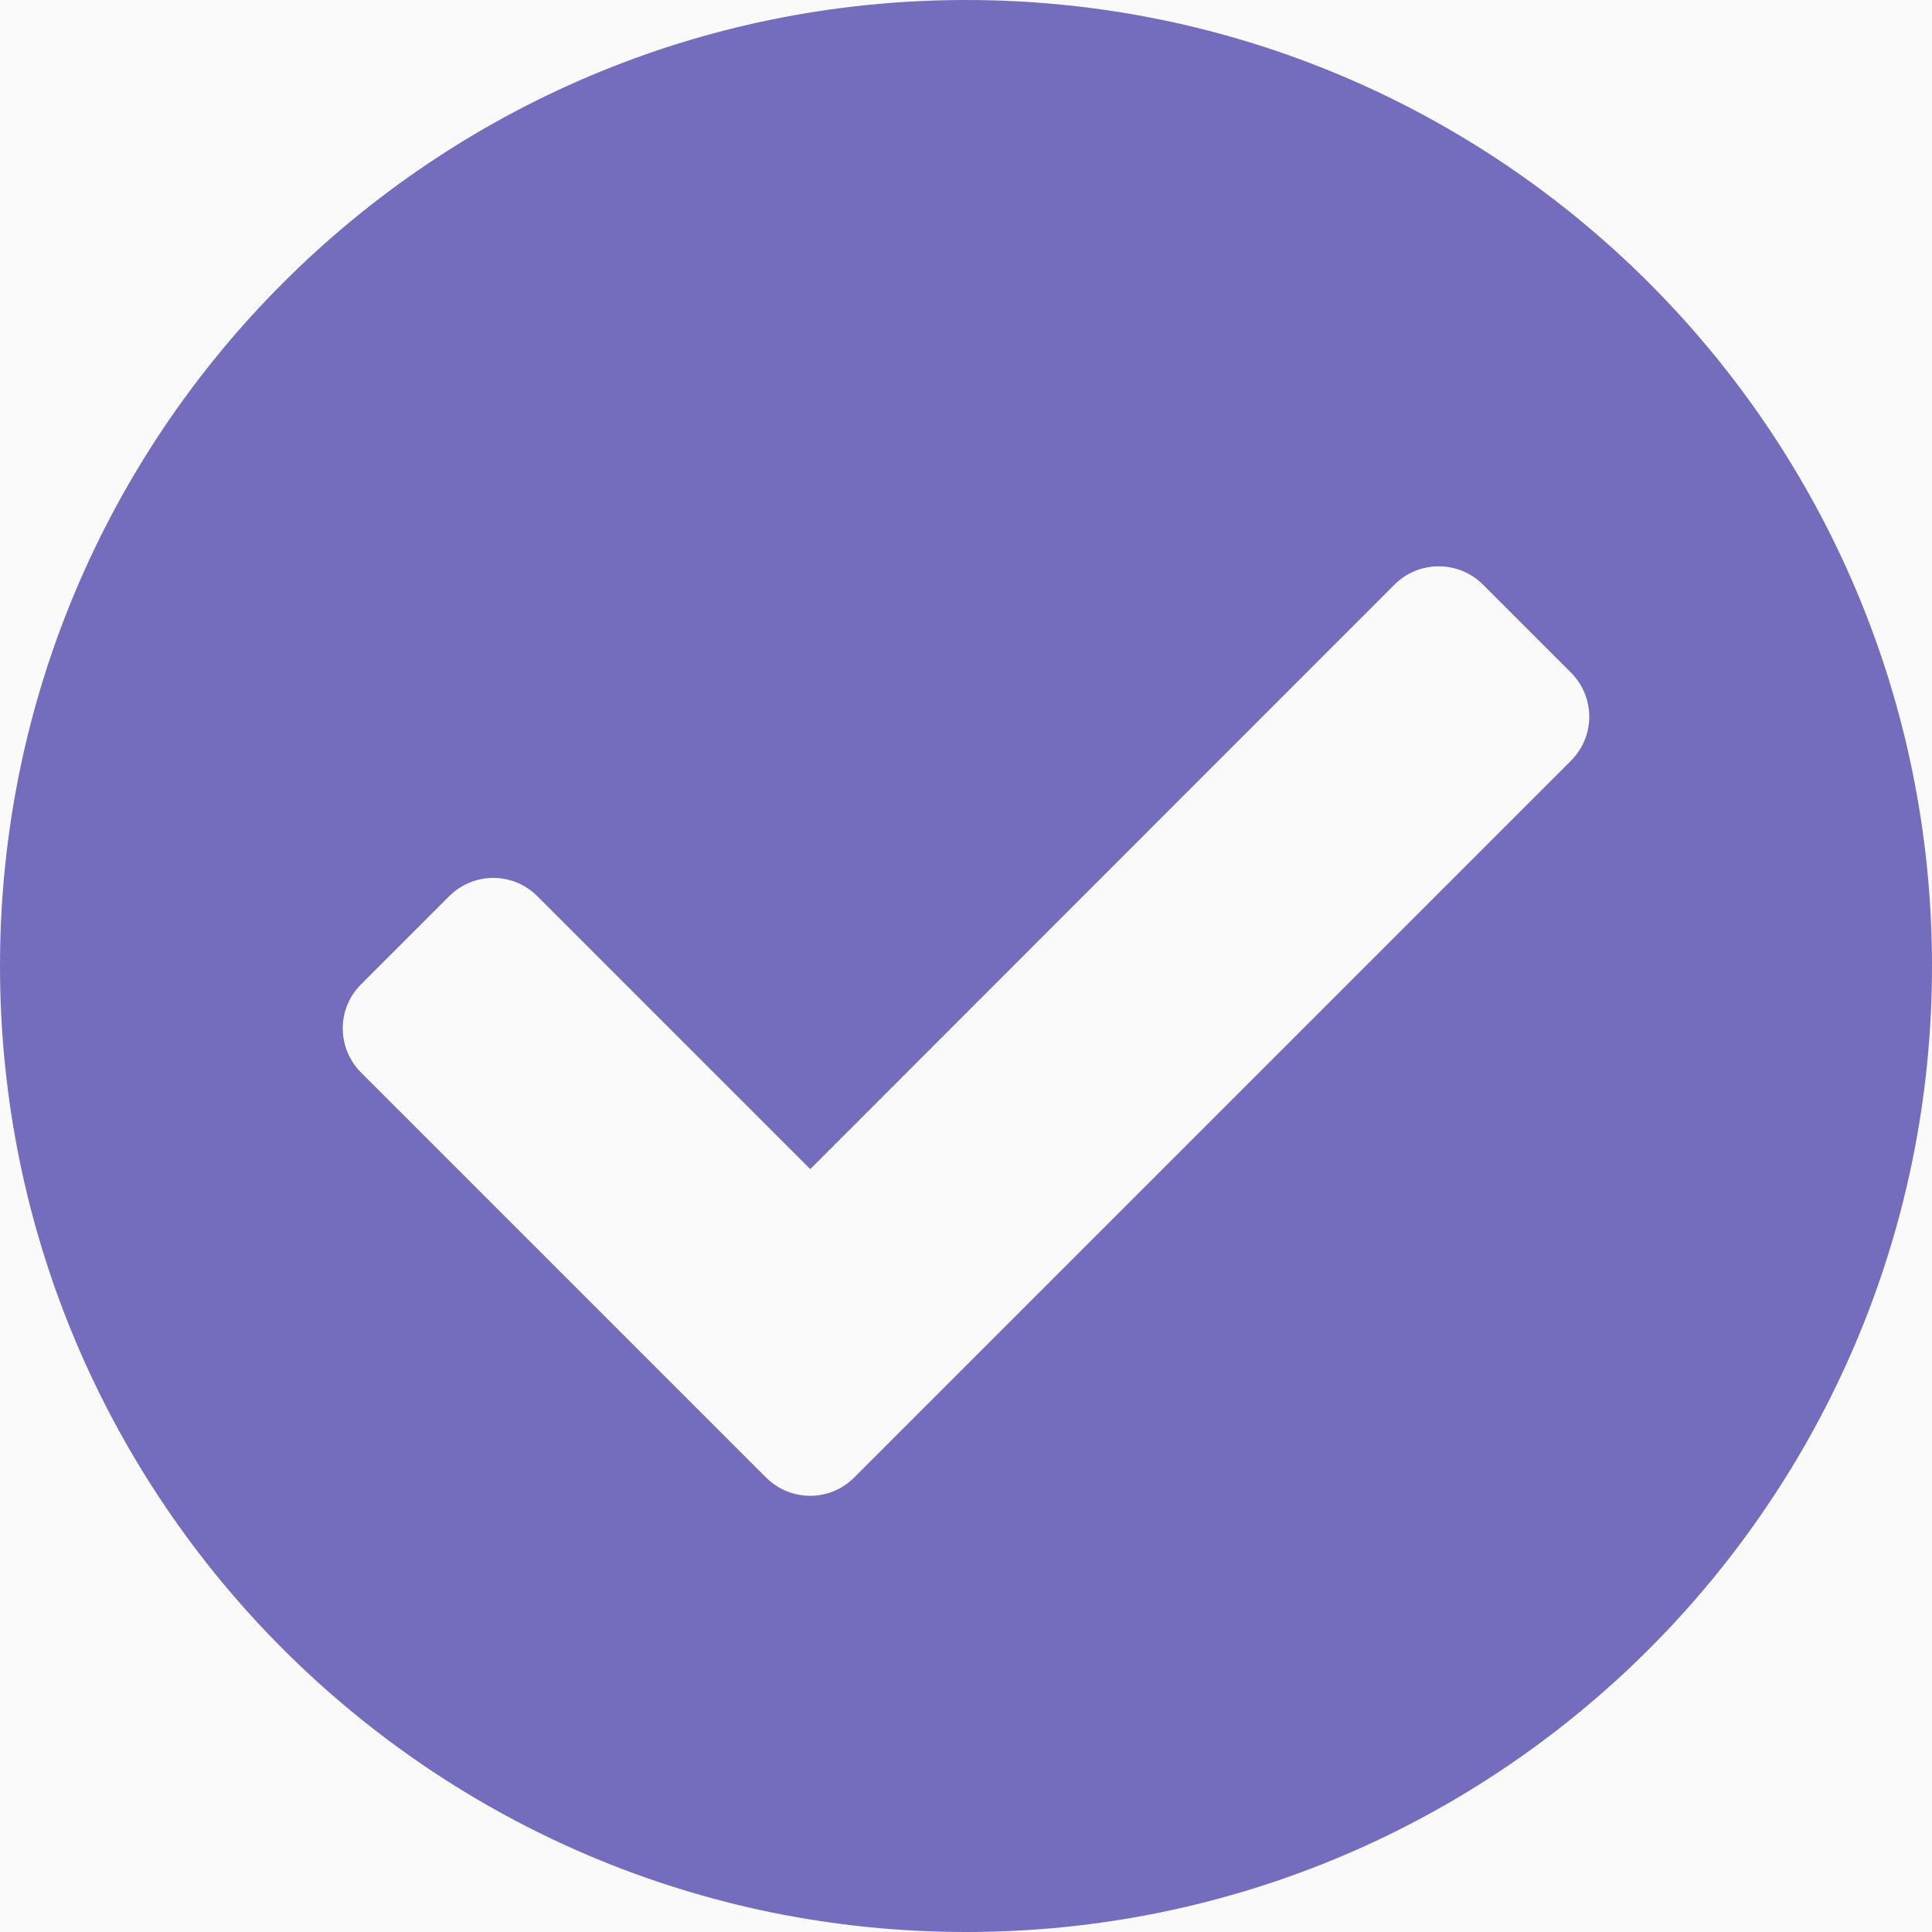 <svg width="8" height="8" viewBox="0 0 8 8" fill="none" xmlns="http://www.w3.org/2000/svg">
<rect width="8" height="8" fill="#F5F5F5"/>
<g clip-path="url(#clip0_0_1)">
<rect width="1280" height="832" transform="translate(-257 -349)" fill="white"/>
<rect x="-31" y="-130" width="976" height="222" rx="6" fill="#D9D9D9" fill-opacity="0.14"/>
<path d="M8 4C8 6.209 6.209 8 4 8C1.791 8 0 6.209 0 4C0 1.791 1.791 0 4 0C6.209 0 8 1.791 8 4ZM3.537 6.118L6.505 3.15C6.606 3.049 6.606 2.886 6.505 2.785L6.14 2.42C6.039 2.32 5.876 2.32 5.775 2.42L3.355 4.841L2.225 3.711C2.124 3.61 1.961 3.61 1.86 3.711L1.495 4.076C1.394 4.176 1.394 4.34 1.495 4.441L3.172 6.118C3.273 6.219 3.437 6.219 3.537 6.118Z" fill="#746CBD"/>
</g>
<defs>
<clipPath id="clip0_0_1">
<rect width="1280" height="832" fill="white" transform="translate(-257 -349)"/>
</clipPath>
</defs>
</svg>
